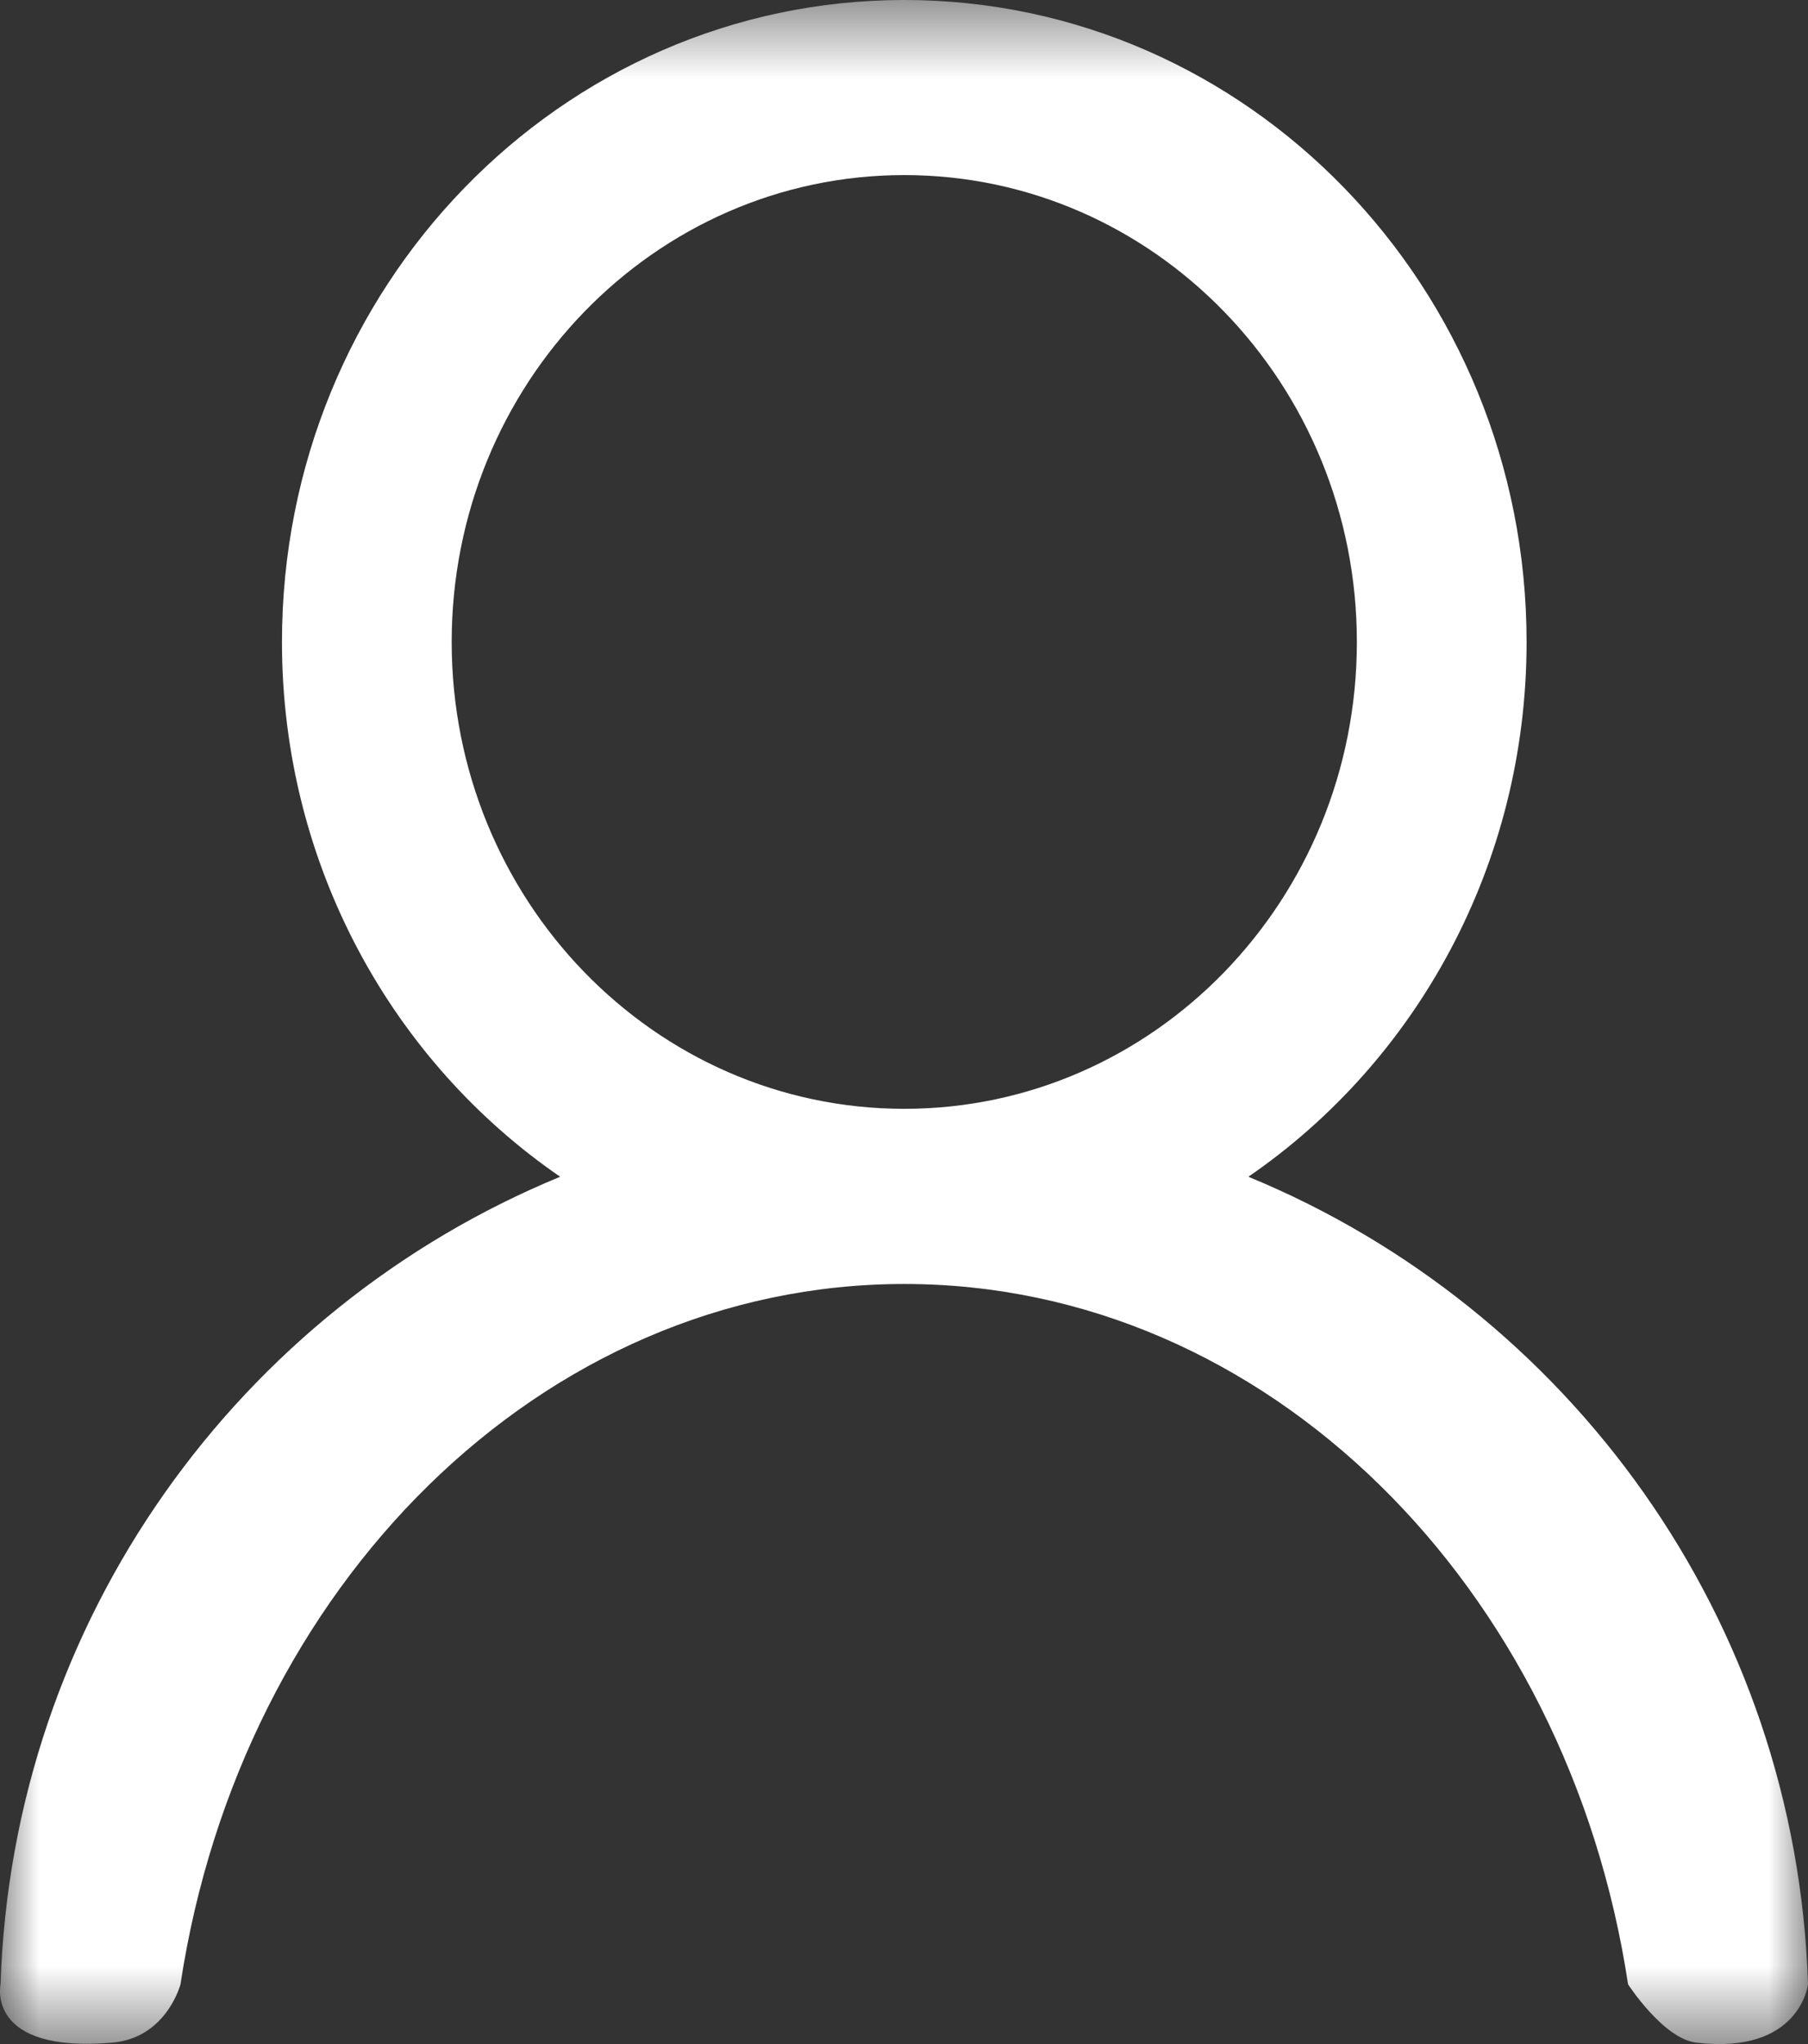 <?xml version="1.0" encoding="UTF-8"?>
<svg width="23px" height="26px" viewBox="0 0 23 26" version="1.1" xmlns="http://www.w3.org/2000/svg" xmlns:xlink="http://www.w3.org/1999/xlink">
    <rect x="0" y="0" width="23" height="26" fill="#333333" stroke="none"/>
    <!-- Generator: Sketch 60.1 (88133) - https://sketch.com -->
    <title>我</title>
    <desc>Created with Sketch.</desc>
    <defs>
        <polygon id="path-1" points="4.69935638e-16 0.5 23 0.5 23 26.5 4.69935638e-16 26.5"></polygon>
    </defs>
    <g id="商城" stroke="none" stroke-width="1" fill="none" fill-rule="evenodd">
        <g id="1-1-1首页" transform="translate(-1346, -69)">
            <g id="搜索栏" transform="translate(0, 36)">
                <g id="我" transform="translate(1343, 31.5)">
                    <g transform="translate(3, 1)">
                        <mask id="mask-2" fill="white">
                            <use xlink:href="#path-1"></use>
                        </mask>
                        <g id="Clip-2"></g>
                        <path d="M17.261,8.666 C17.261,5.386 14.683,2.727 11.504,2.727 C8.324,2.727 5.746,5.386 5.746,8.666 C5.746,11.945 8.324,14.604 11.504,14.604 C14.683,14.604 17.261,11.945 17.261,8.666 M23,25.74 C23,25.74 22.9,26.637 21.579,26.482 C21.159,26.433 20.711,25.74 20.711,25.74 C19.945,20.681 16.12,16.832 11.504,16.832 C6.887,16.832 3.062,20.681 2.296,25.74 C2.296,25.74 2.119,26.423 1.428,26.482 C-0.187,26.621 0.007,25.74 0.007,25.74 C0.156,21.096 3.051,17.146 7.126,15.468 C4.994,14.004 3.587,11.505 3.587,8.666 C3.587,4.156 7.131,0.5 11.504,0.5 C15.876,0.5 19.42,4.156 19.42,8.666 C19.42,11.505 18.013,14.004 15.881,15.468 C19.956,17.146 22.852,21.096 23,25.74" id="Fill-1" fill="#FFFFFF" mask="url(#mask-2)"></path>
                    </g>
                </g>
            </g>
        </g>
    </g>
</svg>